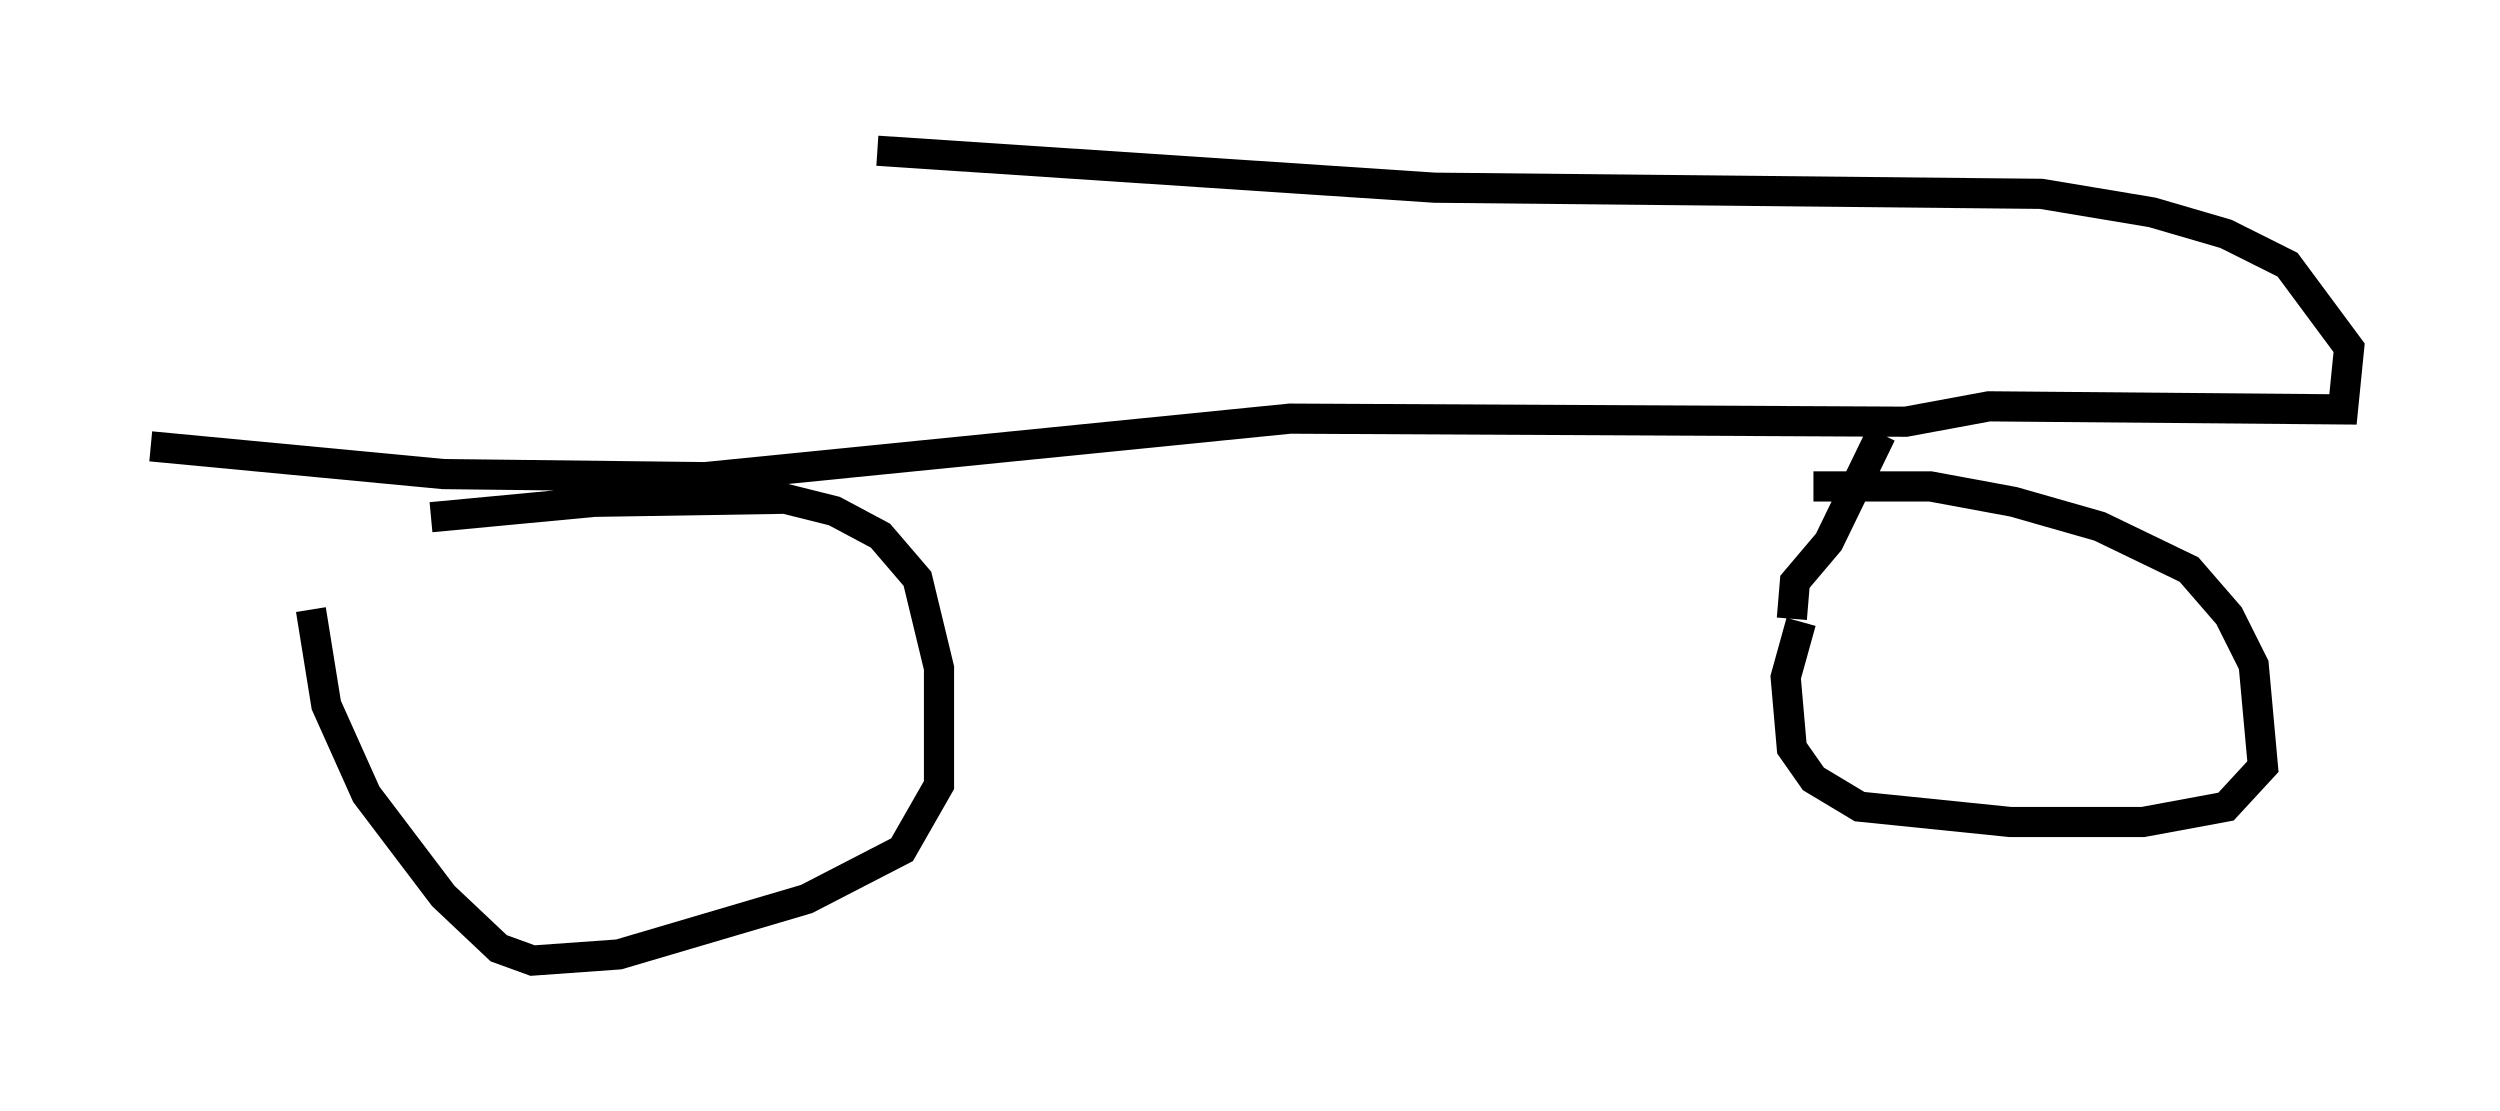 <?xml version="1.0" encoding="utf-8" ?>
<svg baseProfile="full" height="36.848" version="1.1" width="82.888" xmlns="http://www.w3.org/2000/svg" xmlns:ev="http://www.w3.org/2001/xml-events" xmlns:xlink="http://www.w3.org/1999/xlink"><defs /><rect fill="white" height="36.848" width="82.888" x="0" y="0" /><path d="M13.269, 17.556 m1.021, -0.408 l5.41, -0.51 6.329, -0.102 l1.633, 0.408 1.531, 0.817 l1.225, 1.429 0.715, 2.96 l0.0, 3.879 -1.225, 2.144 l-3.165, 1.633 -6.227, 1.838 l-2.858, 0.204 -1.123, -0.408 l-1.838, -1.735 -2.552, -3.369 l-1.327, -2.96 -0.51, -3.165 m49.817, -4.083 l3.879, 0.0 2.756, 0.51 l2.858, 0.817 2.96, 1.429 l1.327, 1.531 0.817, 1.633 l0.306, 3.369 -1.225, 1.327 l-2.756, 0.51 -4.39, 0.0 l-5.002, -0.51 -1.531, -0.919 l-0.715, -1.021 -0.204, -2.348 l0.51, -1.838 m-0.306, -0.102 l0.102, -1.225 1.123, -1.327 l1.735, -3.573 m-57.371, 0.408 l9.698, 0.919 8.677, 0.102 l19.396, -1.94 20.417, 0.102 l2.756, -0.51 11.74, 0.102 l0.204, -2.042 -2.042, -2.756 l-2.042, -1.021 -2.45, -0.715 l-3.675, -0.613 -20.111, -0.204 l-18.477, -1.225 " fill="none" stroke="black" stroke-width="1" /></svg>